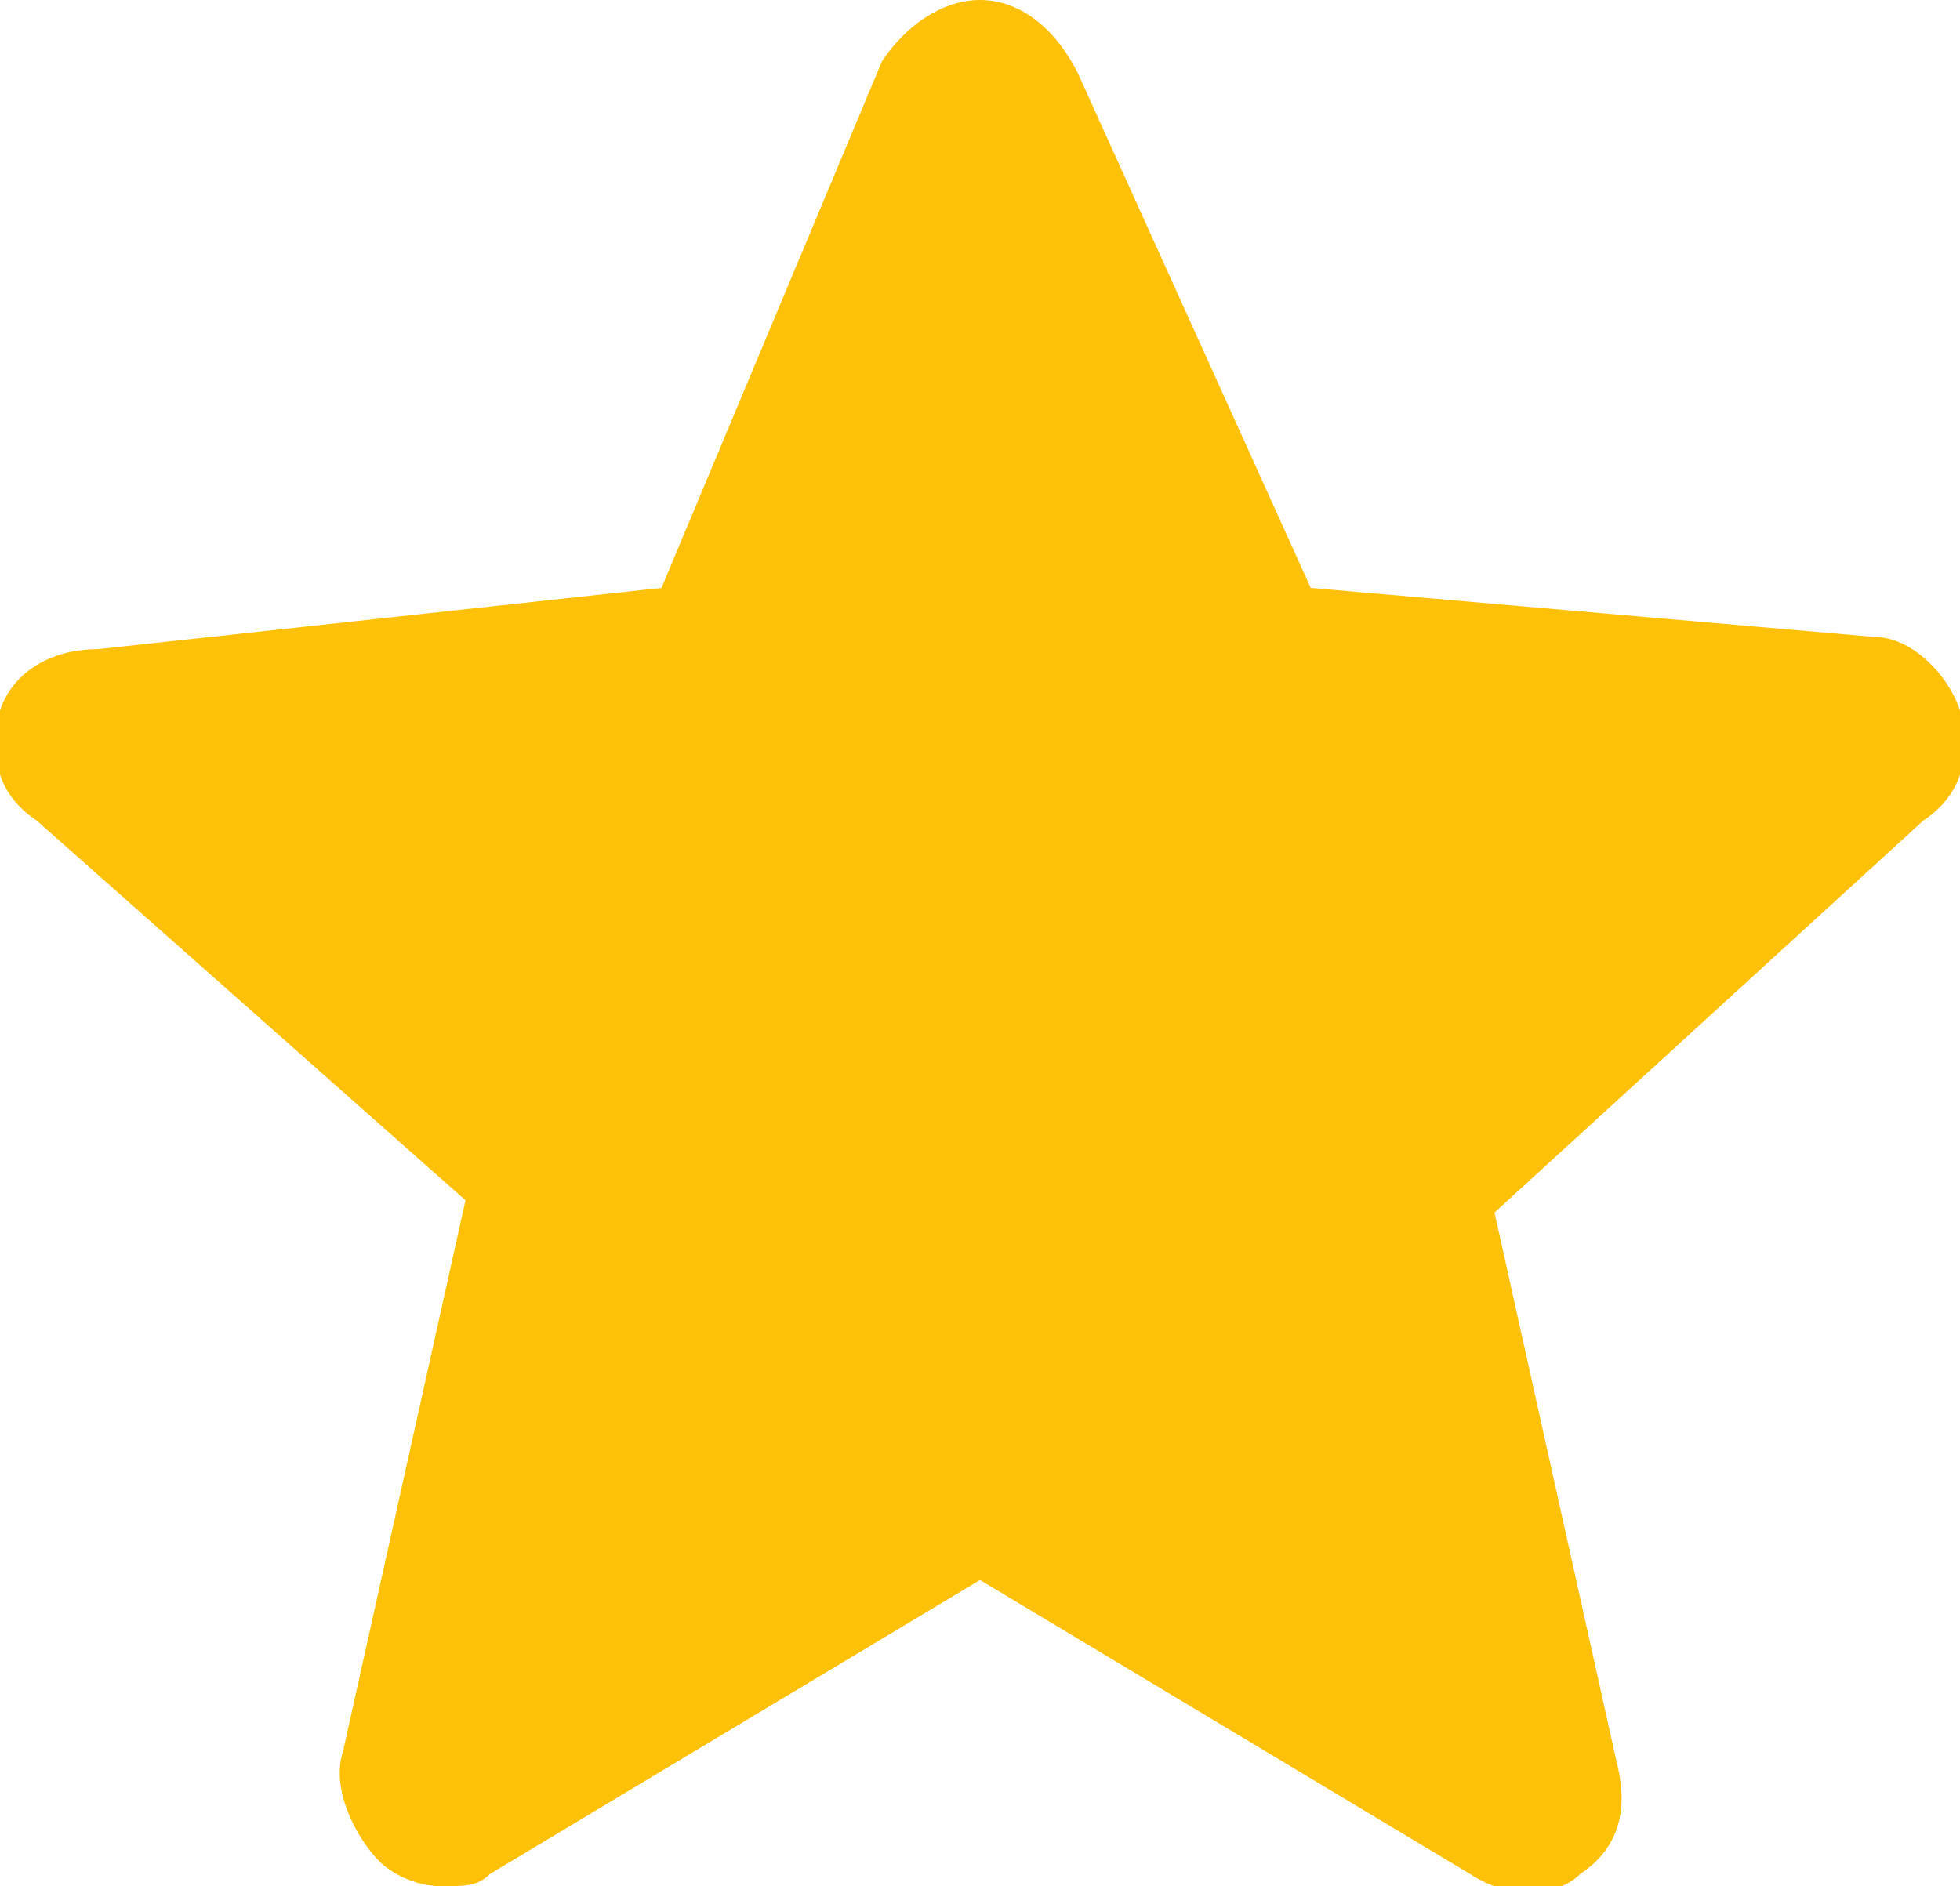 <svg xmlns="http://www.w3.org/2000/svg" xml:space="preserve" viewBox="0 0 16 15.4"><path d="M16 5.8c-.1-.3-.4-.6-.7-.6l-4.6-.4L8.8.6C8.6.2 8.3 0 8 0s-.6.2-.8.5L5.4 4.8l-4.6.5c-.4 0-.7.2-.8.5q-.15.6.3.9l3.5 3.1-1 4.5c-.1.3.1.7.3.9.1.1.3.2.5.2s.3 0 .4-.1l4-2.4 4 2.4c.3.2.7.2.9 0q.45-.3.3-.9l-1-4.5 3.5-3.2q.45-.3.3-.9" style="fill:#ffc107"/></svg>